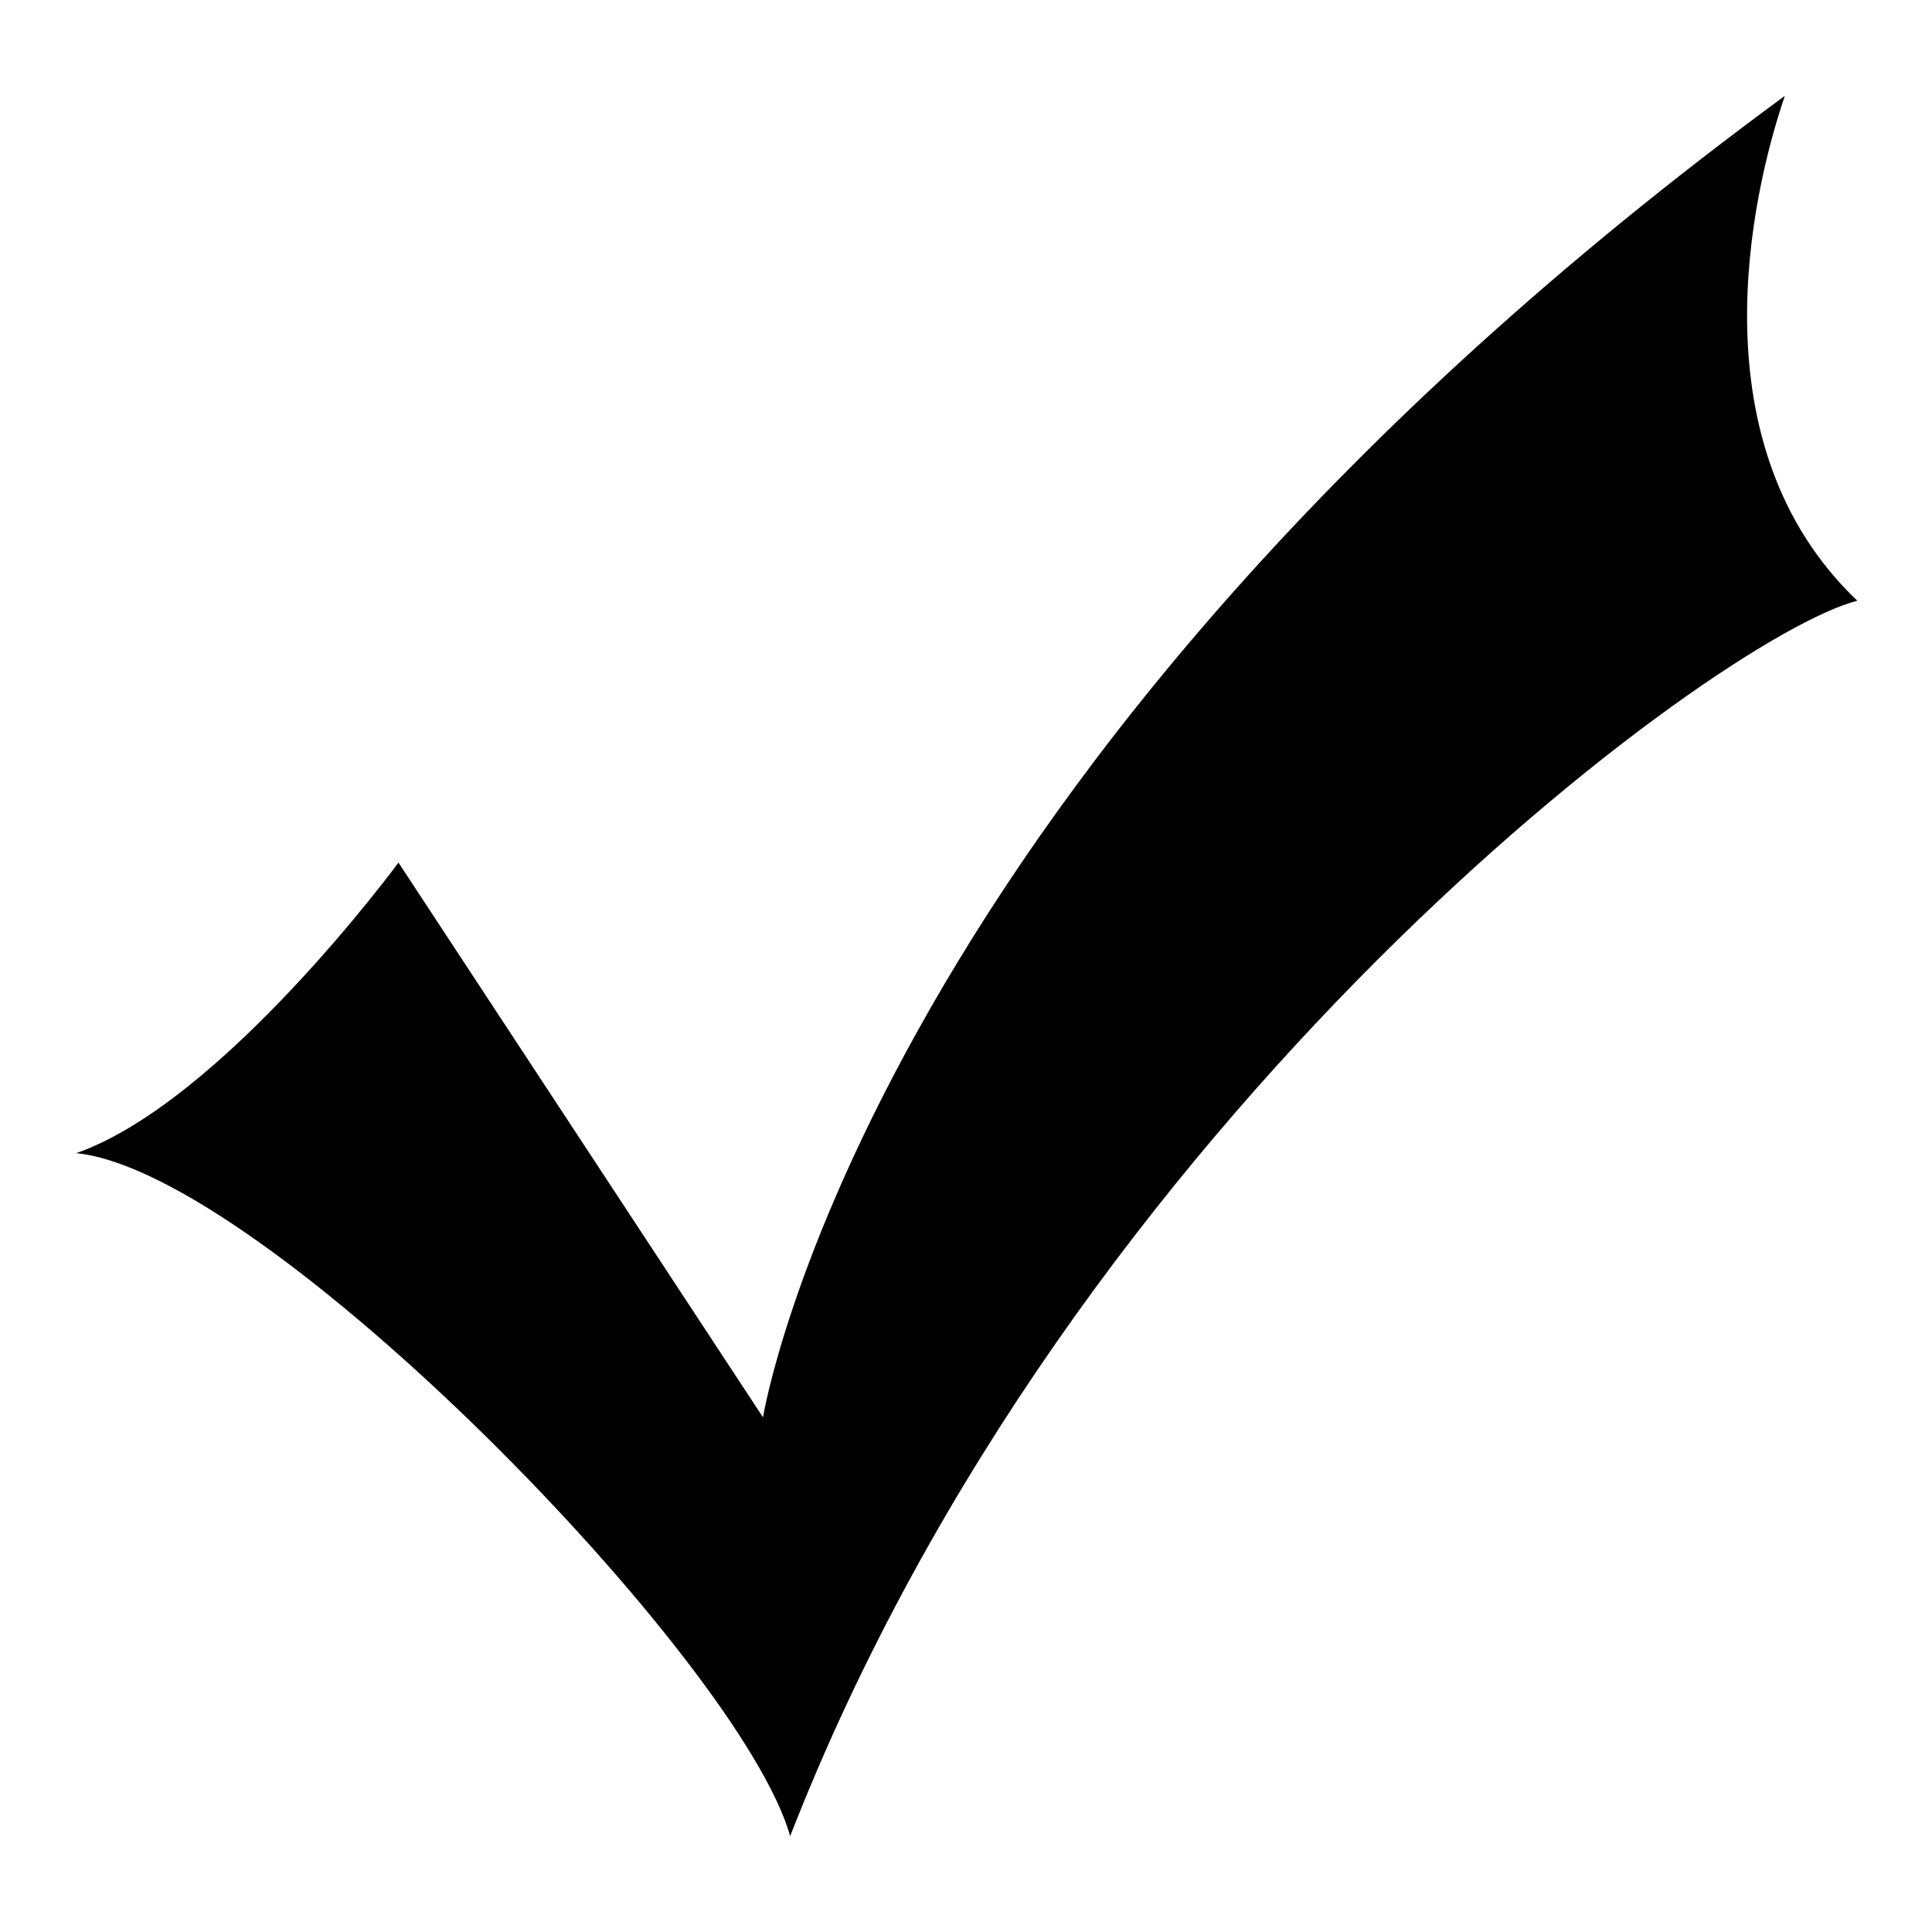 <?xml version="1.0" encoding="utf-8"?>
<!-- Svg Vector Icons : http://www.onlinewebfonts.com/icon -->
<!DOCTYPE svg PUBLIC "-//W3C//DTD SVG 1.1//EN" "http://www.w3.org/Graphics/SVG/1.1/DTD/svg11.dtd">
<svg version="1.1" xmlns="http://www.w3.org/2000/svg" xmlns:xlink="http://www.w3.org/1999/xlink" x="0px" y="0px" viewBox="0 0 256 256" enable-background="new 0 0 256 256" xml:space="preserve">
<g><g><path fill="#000000" d="M52.8,114.3l48.3,73.5c0,0,13.8-85.8,135.4-175.1c-4.5,13.2-12,46.3,9.6,66.9c-18.7,4.8-104.1,67.9-141.4,163.7c-6.5-23.2-69.6-88-94.6-90.5C29.5,146,52.8,114.3,52.8,114.3L52.8,114.3z"/></g></g>
</svg>